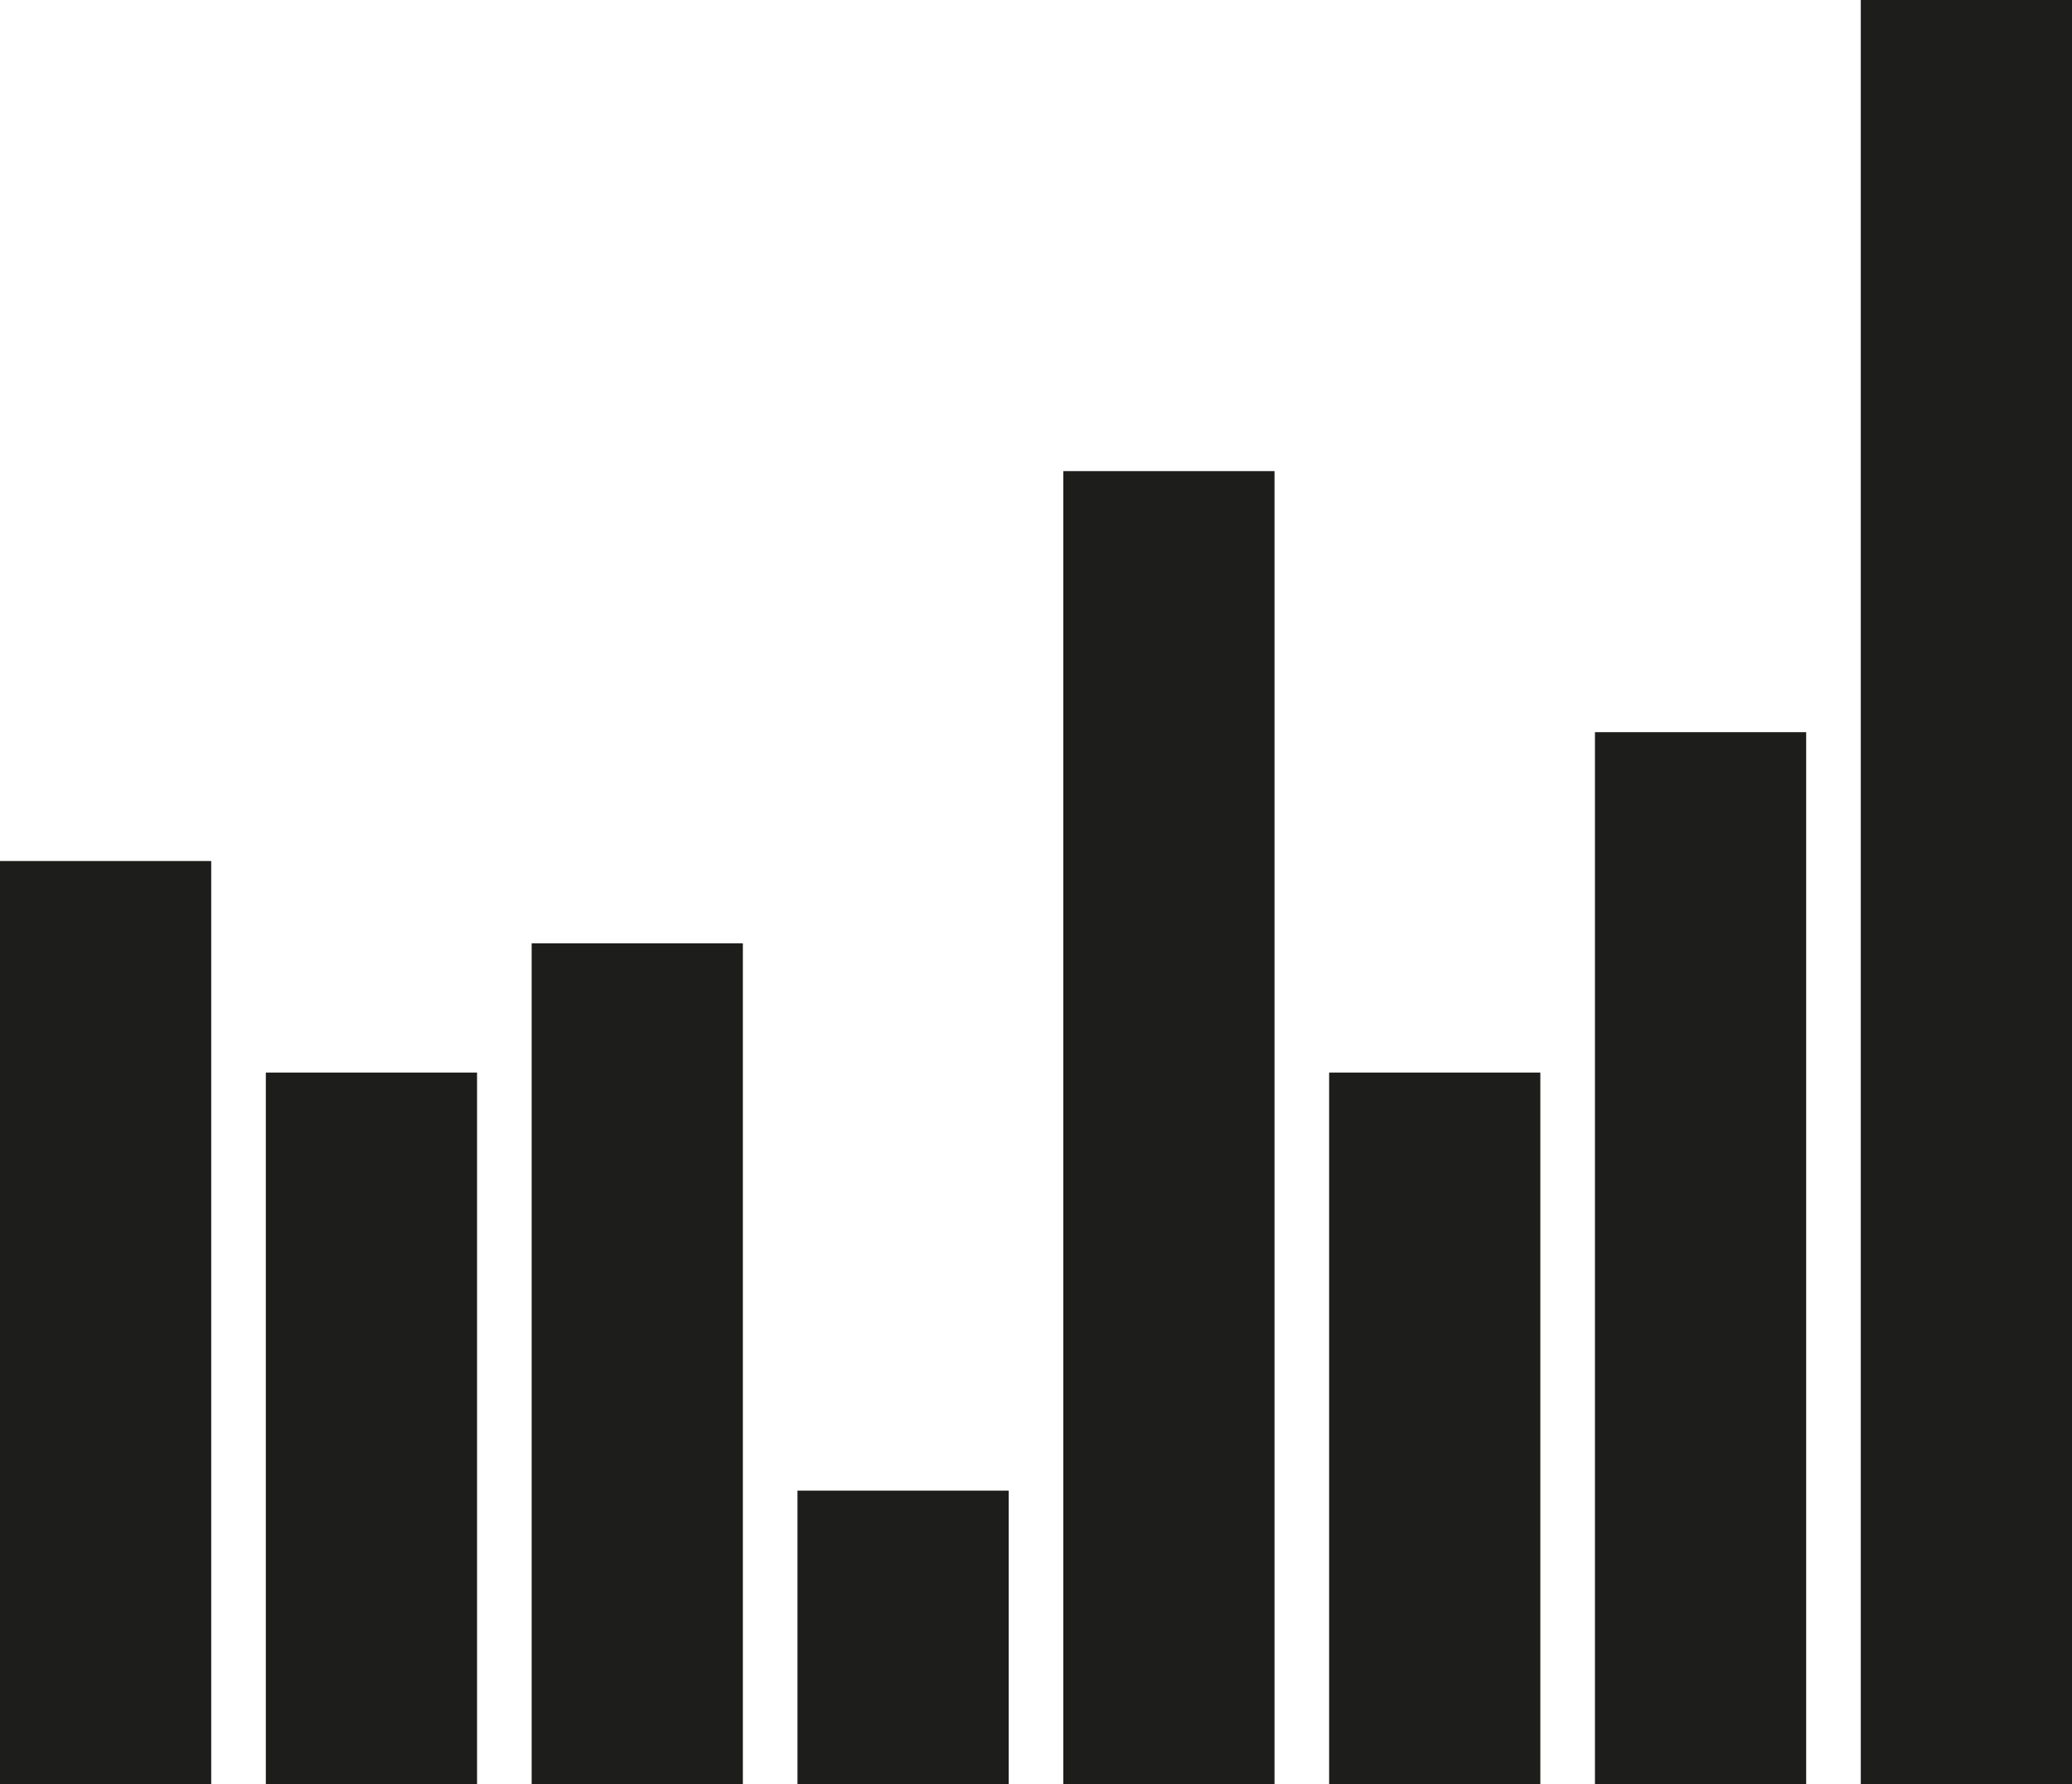 <svg xmlns="http://www.w3.org/2000/svg" viewBox="0 0 154.41 132.92"><defs><style>.cls-1{fill:#1d1d1b;}</style></defs><g id="Calque_2" data-name="Calque 2"><g id="Calque_1-2" data-name="Calque 1"><rect class="cls-1" y="64.15" width="15.74" height="68.77"/><rect class="cls-1" x="19.81" y="79.91" width="15.74" height="53.02"/><rect class="cls-1" x="39.62" y="70.28" width="15.74" height="62.64"/><rect class="cls-1" x="59.43" y="111.06" width="15.74" height="21.87"/><rect class="cls-1" x="79.24" y="35.1" width="15.74" height="97.82"/><rect class="cls-1" x="99.05" y="79.91" width="15.74" height="53.02"/><rect class="cls-1" x="118.86" y="54.55" width="15.74" height="78.38"/><rect class="cls-1" x="138.67" width="15.74" height="132.92"/></g></g></svg>